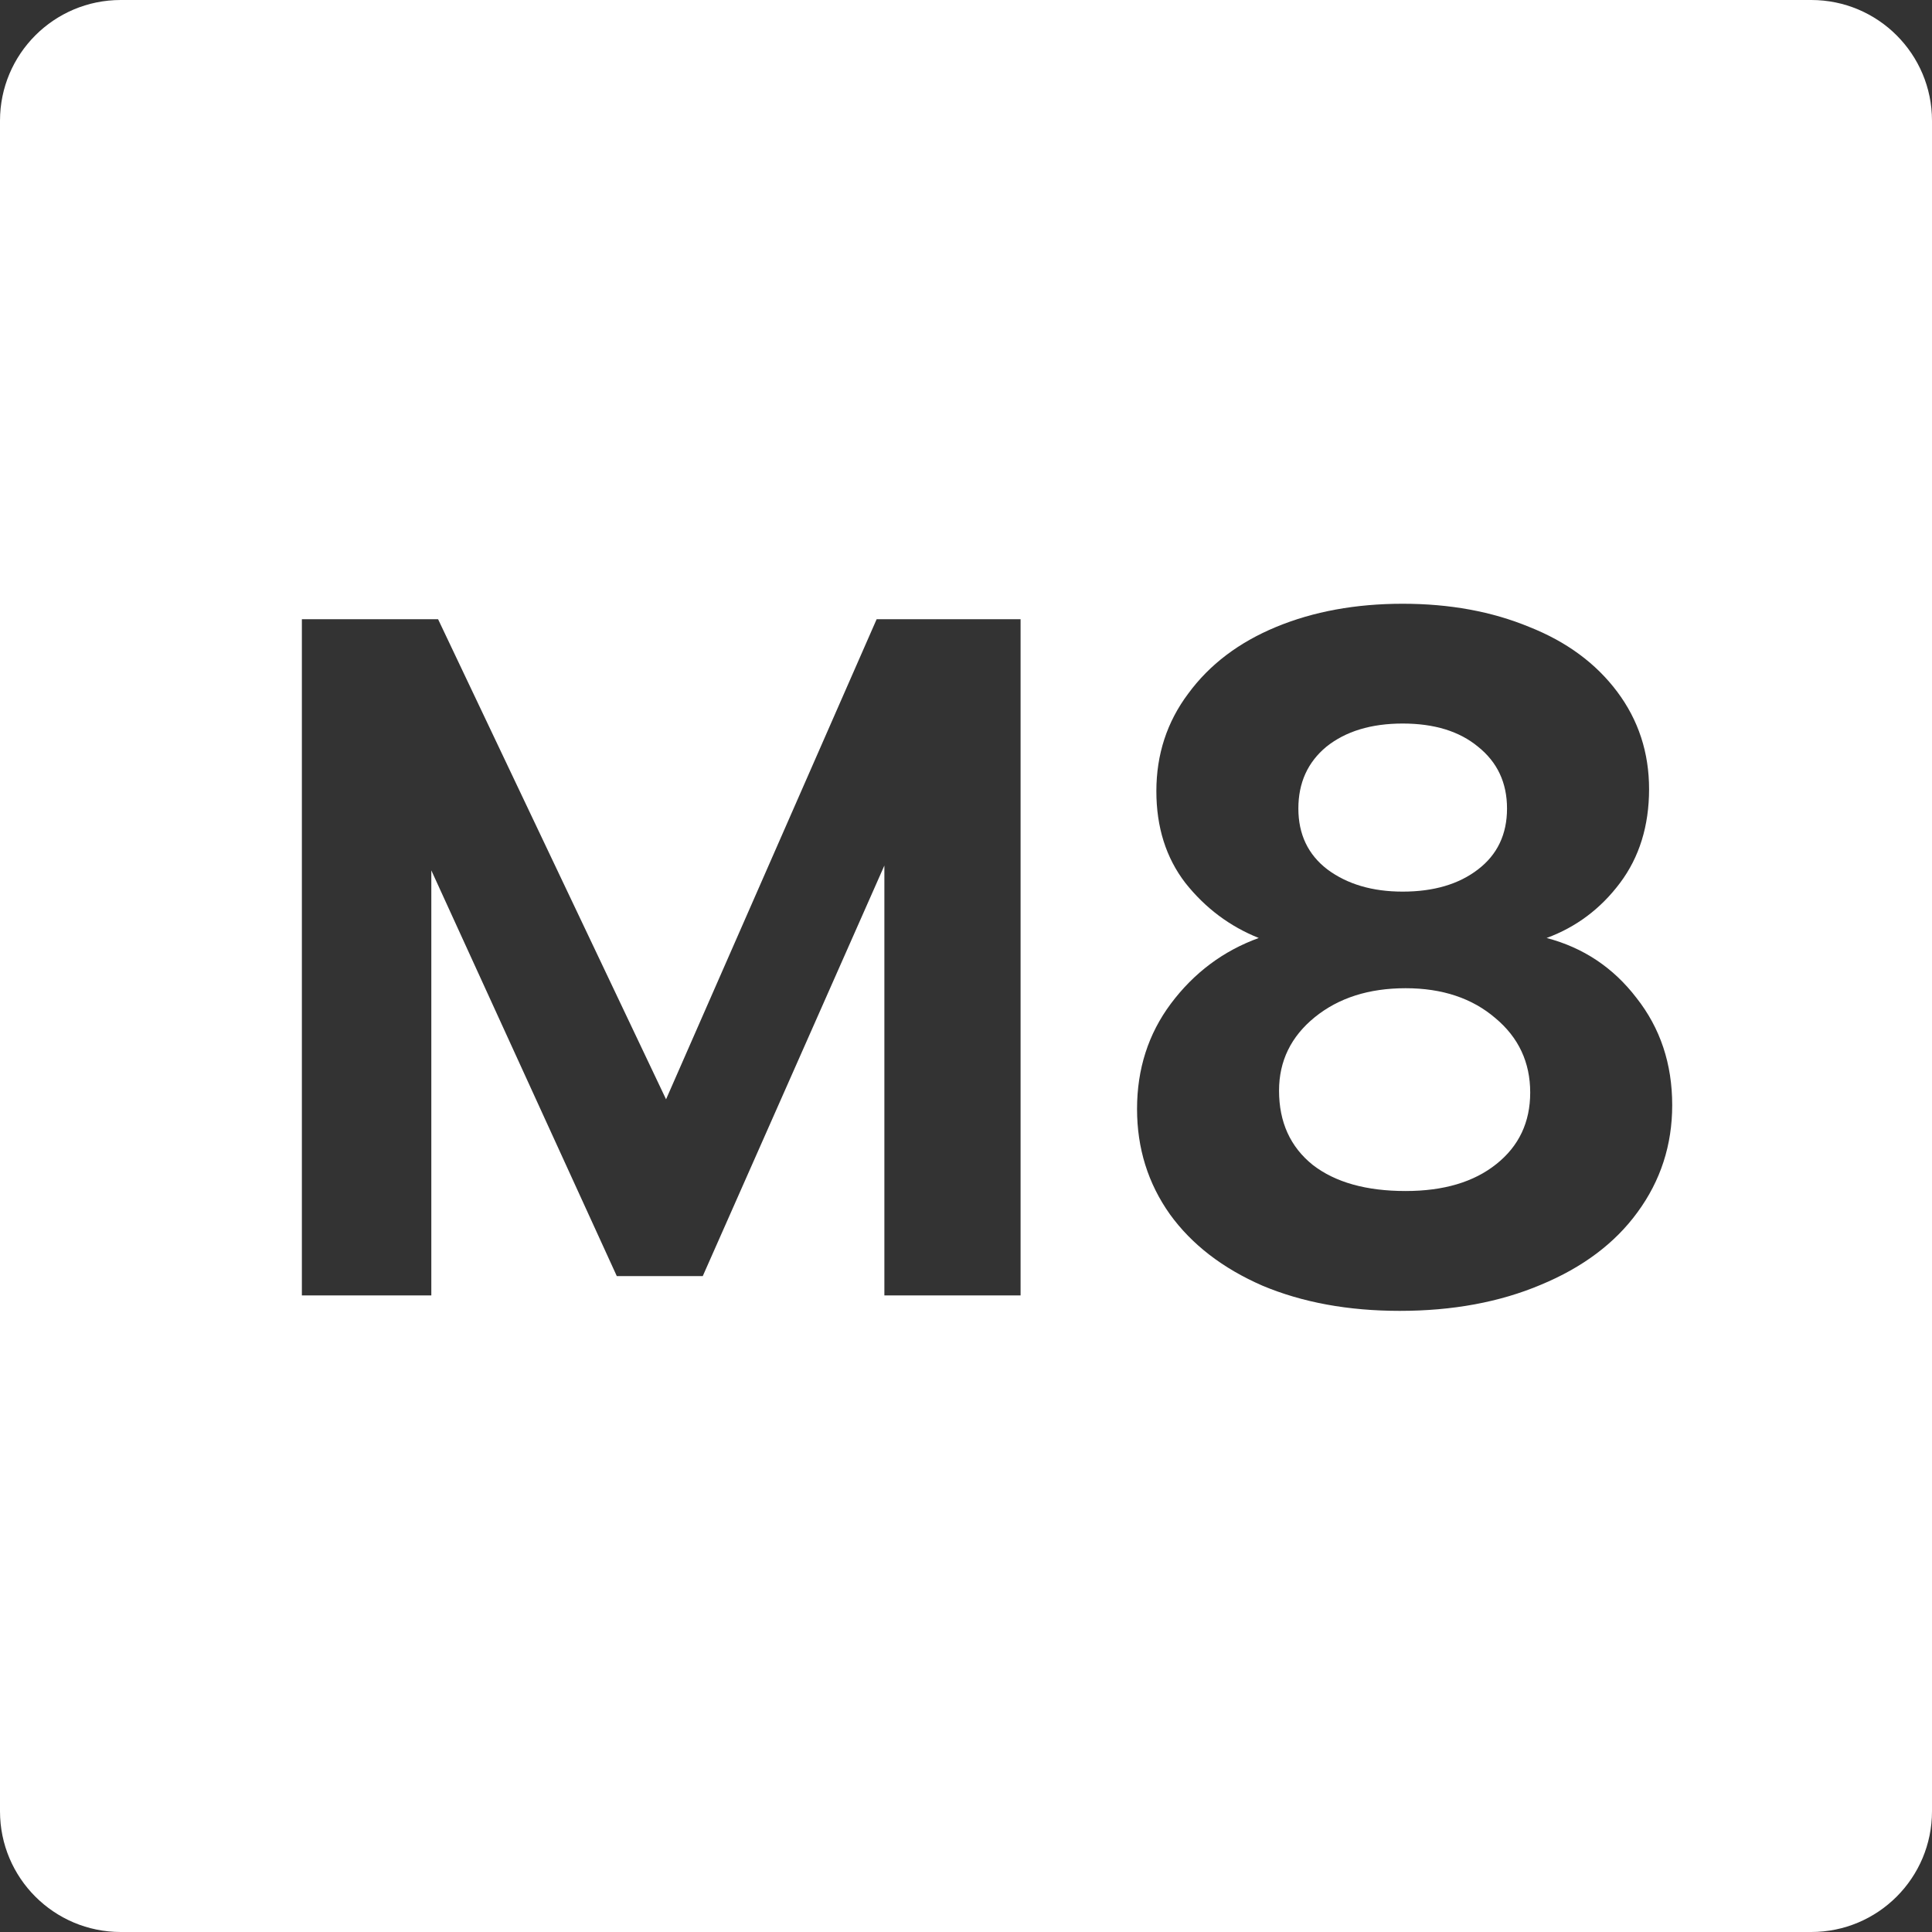 <svg width="32" height="32" viewBox="0 0 32 32" fill="none" xmlns="http://www.w3.org/2000/svg">
<rect x="0" y="0" width="32" height="32" fill="#333333" stroke="none"/>
<g clip-path="url(#clip0_8152_821)">
<path d="M30 0C31.105 0 32 0.895 32 2V30C32 31.105 31.105 32 30 32H2C0.895 32 0 31.105 0 30V2C0 0.895 0.895 0 2 0H30ZM23.233 10C22.455 10 21.755 10.128 21.137 10.384C20.518 10.64 20.033 11.008 19.681 11.488C19.329 11.957 19.153 12.496 19.153 13.104C19.153 13.701 19.313 14.208 19.633 14.624C19.963 15.04 20.369 15.344 20.849 15.536C20.262 15.749 19.776 16.112 19.393 16.624C19.019 17.125 18.833 17.707 18.833 18.368C18.833 19.019 19.014 19.6 19.377 20.112C19.74 20.614 20.252 21.008 20.913 21.296C21.574 21.573 22.331 21.712 23.185 21.712C24.059 21.712 24.839 21.568 25.521 21.28C26.215 20.992 26.748 20.592 27.121 20.08C27.505 19.557 27.697 18.965 27.697 18.304C27.697 17.621 27.5 17.029 27.105 16.528C26.721 16.027 26.225 15.696 25.617 15.536C26.108 15.355 26.513 15.051 26.833 14.624C27.153 14.197 27.313 13.68 27.314 13.072C27.314 12.464 27.137 11.925 26.785 11.456C26.433 10.987 25.948 10.629 25.329 10.384C24.71 10.128 24.012 10 23.233 10ZM5 10.256V21.456H7.144V14.416L10.216 21.136H11.64L14.648 14.336V21.456H16.904V10.256H14.52L11.032 18.208L7.256 10.256H5ZM23.281 16.368C23.889 16.368 24.385 16.534 24.769 16.864C25.152 17.184 25.345 17.595 25.345 18.096C25.345 18.586 25.159 18.982 24.785 19.28C24.412 19.579 23.91 19.727 23.281 19.727C22.631 19.727 22.118 19.584 21.745 19.296C21.372 18.997 21.185 18.587 21.185 18.064C21.185 17.574 21.383 17.168 21.777 16.848C22.172 16.528 22.673 16.368 23.281 16.368ZM23.233 11.984C23.756 11.984 24.172 12.112 24.481 12.368C24.801 12.624 24.961 12.965 24.961 13.392C24.961 13.818 24.801 14.155 24.481 14.4C24.162 14.646 23.745 14.768 23.233 14.768C22.732 14.768 22.316 14.646 21.985 14.4C21.665 14.155 21.505 13.818 21.505 13.392C21.505 12.965 21.66 12.624 21.969 12.368C22.289 12.112 22.711 11.984 23.233 11.984Z" fill="white"/>
</g>
<defs>
<clipPath id="clip0_8152_821">
<rect width="32" height="32" fill="white"/>
</clipPath>
</defs>
</svg>
